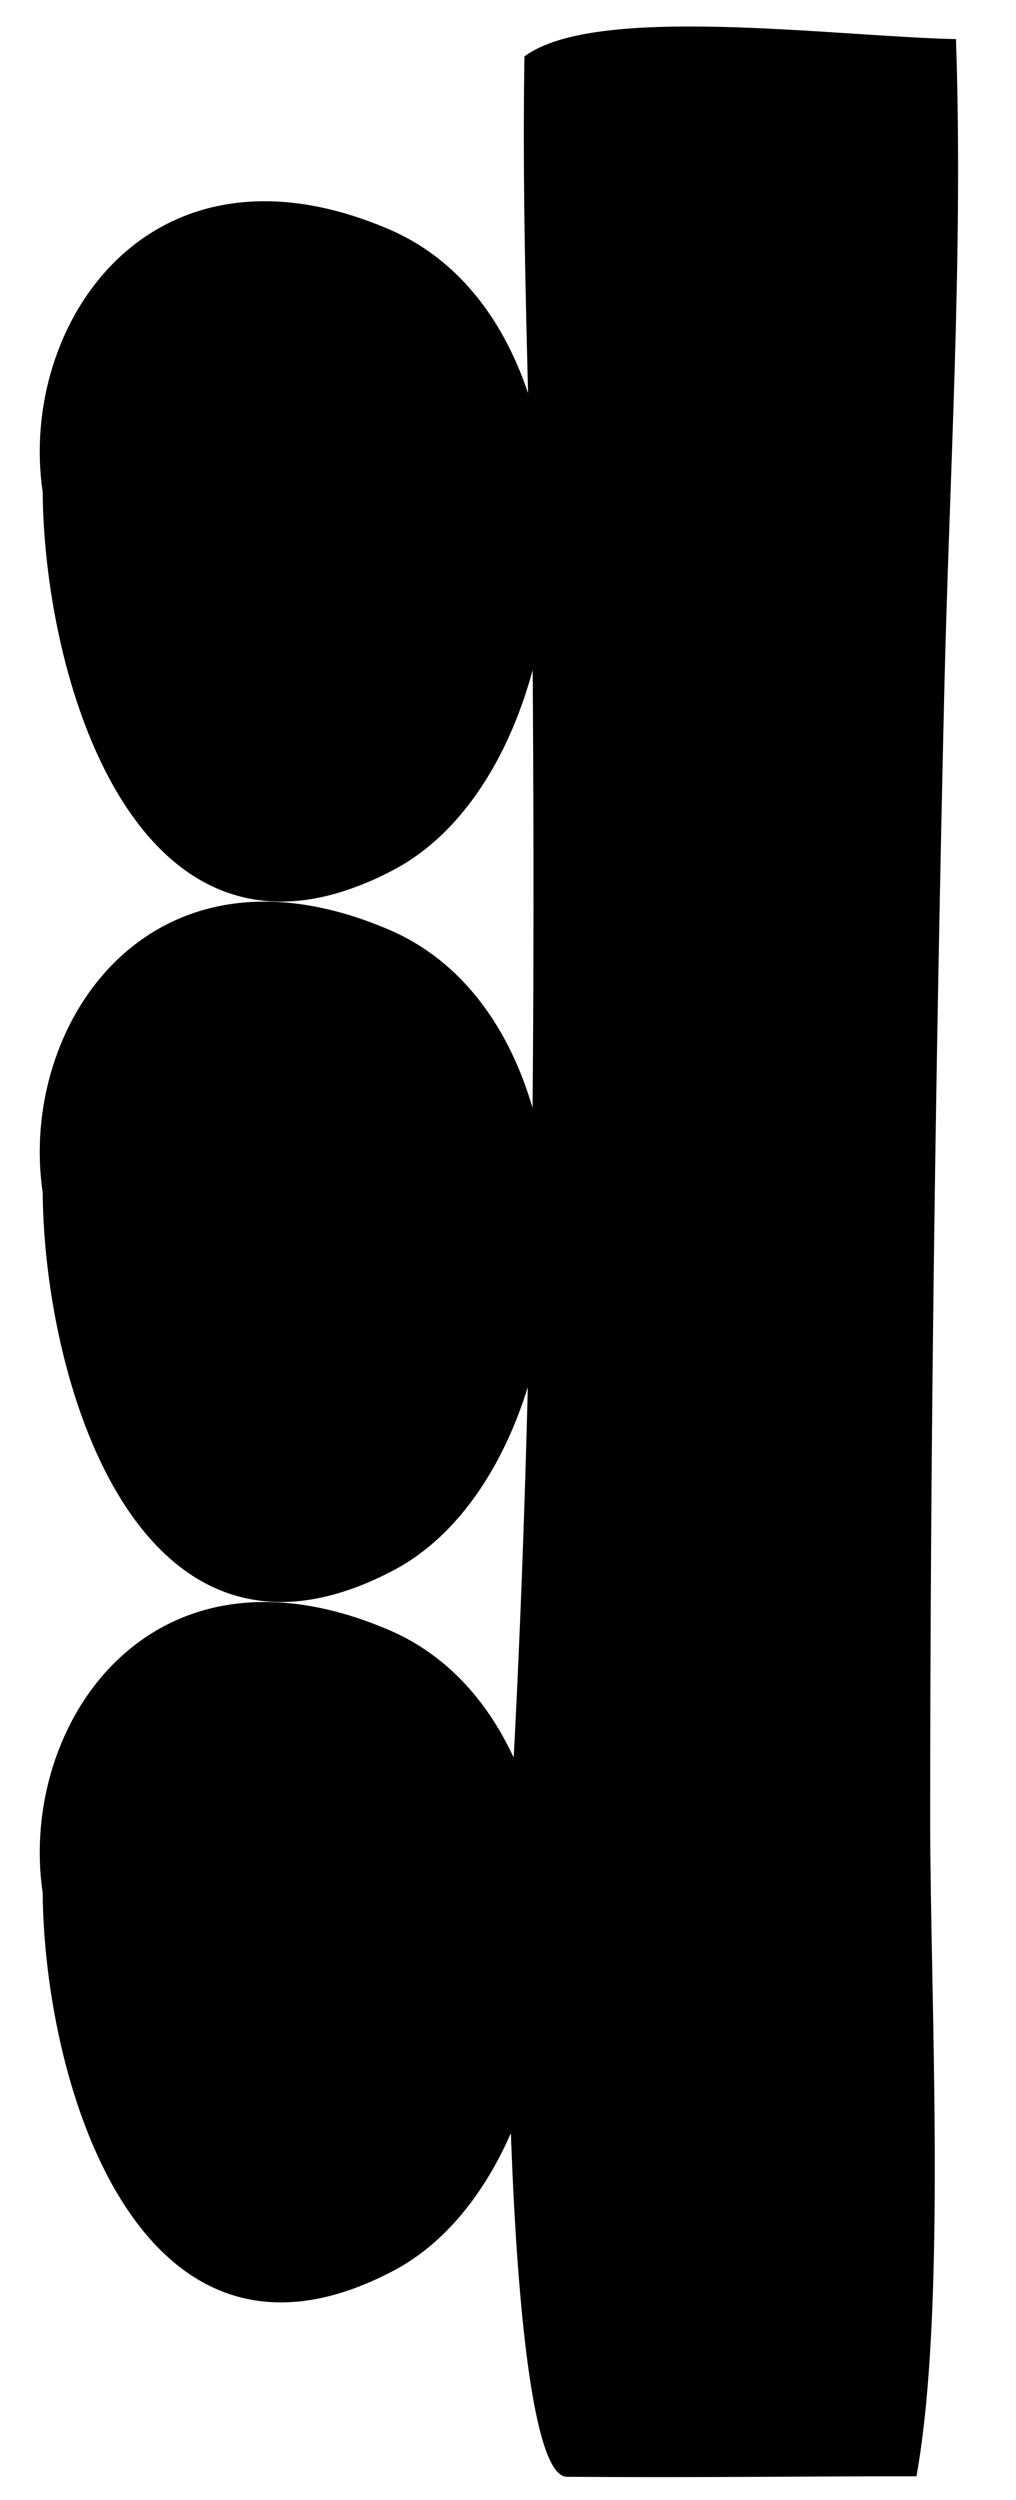<?xml version="1.0" encoding="utf-8"?>
<!-- Generator: Adobe Illustrator 15.1.0, SVG Export Plug-In . SVG Version: 6.00 Build 0)  -->
<!DOCTYPE svg PUBLIC "-//W3C//DTD SVG 1.1//EN" "http://www.w3.org/Graphics/SVG/1.1/DTD/svg11.dtd">
<svg version="1.1" id="Layer_1" xmlns="http://www.w3.org/2000/svg" xmlns:xlink="http://www.w3.org/1999/xlink" x="0px" y="0px"
	 width="24px" height="59px" viewBox="0 0 24 59" enable-background="new 0 0 24 59" xml:space="preserve">
<path d="M12.385,1.558c-0.062,4.293,0.148,8.432,0.186,12.75c0.082,9.439,0.033,18.848-0.494,28.238
	c-0.215,3.811-0.064,15.916,1.318,15.908c3.072,0.023,5.279-0.012,8.254-0.012c0.719-4.008,0.324-11.258,0.324-15.496
	c0-8.887,0.125-17.658,0.33-26.5C22.42,11.29,22.758,6.06,22.582,0.923c-2.918-0.064-8.514-0.842-10.193,0.408L12.385,1.558z"/>
<path d="M1.008,28.141c0.04,4.645,2.357,12.053,8.294,8.916c4.62-2.441,5.262-12.822-0.116-15.117
	C3.542,19.529,0.426,24.197,1.008,28.141"/>
<path d="M1.008,11.611c0.04,4.645,2.357,12.053,8.294,8.916c4.62-2.441,5.262-12.822-0.116-15.117C3.542,3,0.426,7.668,1.008,11.611
	"/>
<path d="M1.008,44.669c0.04,4.646,2.357,12.055,8.294,8.918c4.62-2.441,5.262-12.822-0.116-15.119
	C3.542,36.06,0.426,40.728,1.008,44.669"/>
</svg>
